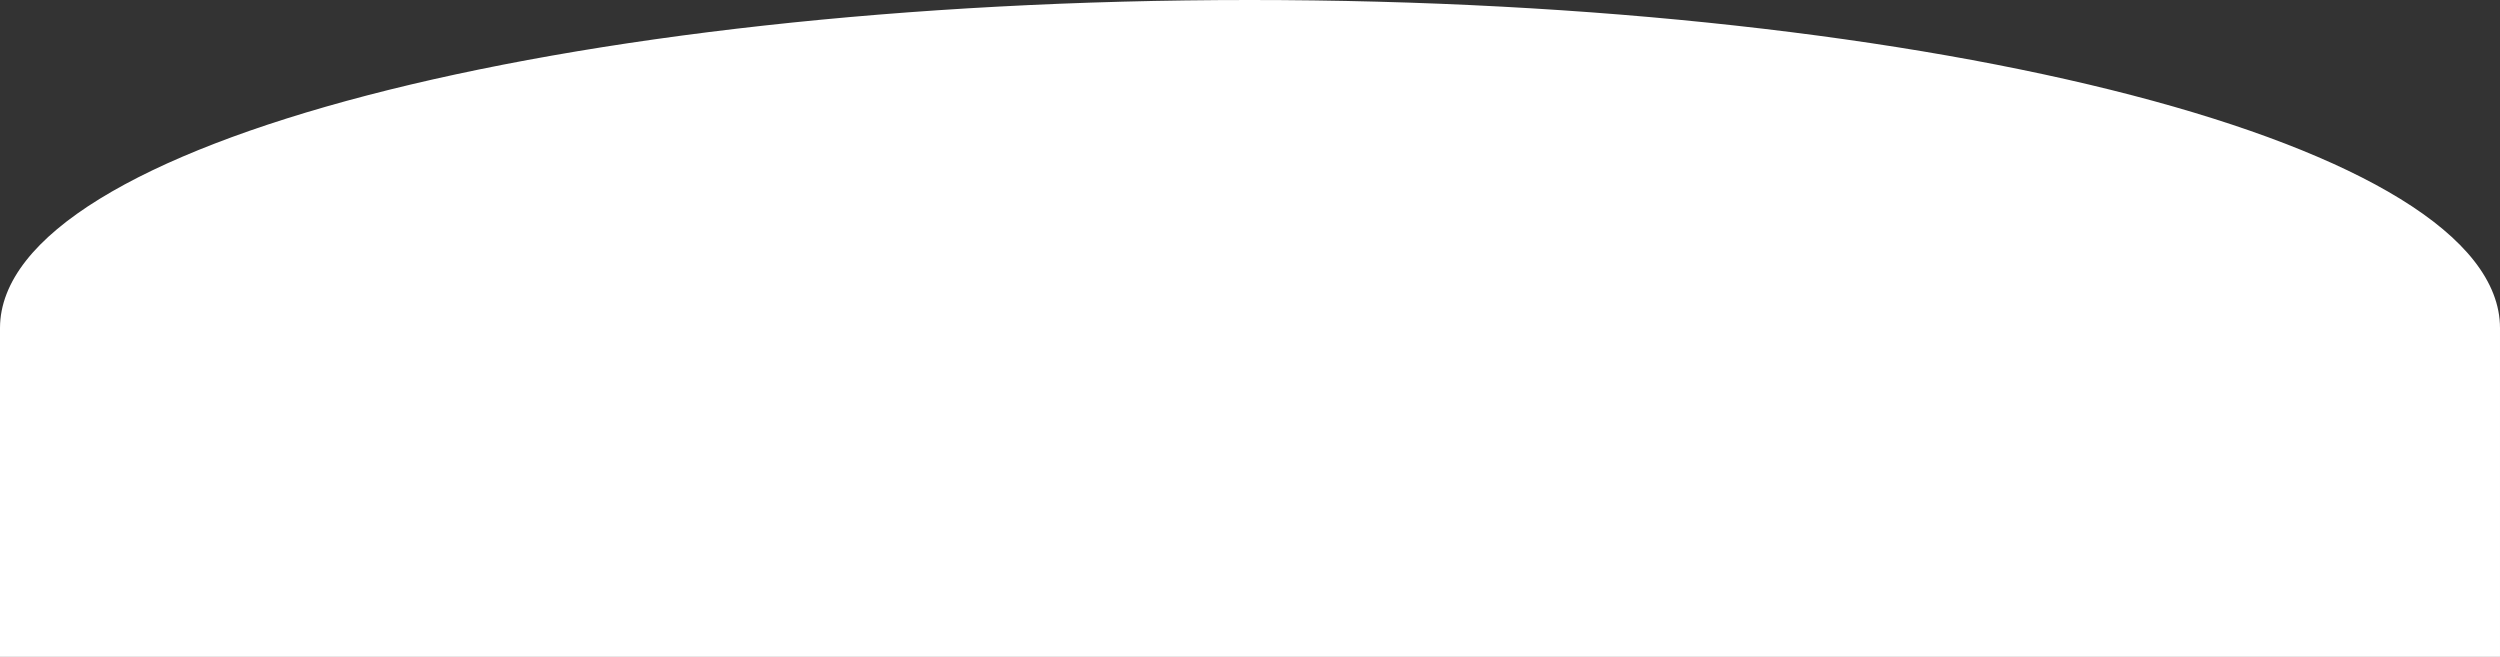 <?xml version="1.0" encoding="utf-8"?>
<!-- Generator: Adobe Illustrator 21.0.2, SVG Export Plug-In . SVG Version: 6.00 Build 0)  -->
<svg version="1.1" id="Слой_1" xmlns="http://www.w3.org/2000/svg" xmlns:xlink="http://www.w3.org/1999/xlink" x="0px" y="0px"
	 viewBox="0 0 386.3 101.5" style="enable-background:new 0 0 386.3 101.5;" xml:space="preserve">
<rect x="0" y="0" width="386.3" height="101.5" fill="#333333" stroke="none"/>
<style type="text/css">
	.st0{fill:#FFFFFF;stroke:#FFFFFF;stroke-miterlimit:10;}
</style>
<path class="st0" d="M193.1,0.5C86.7,0.5,0.5,23,0.5,50.7V101h385.3V50.7C385.8,23,299.5,0.5,193.1,0.5z"/>
</svg>
